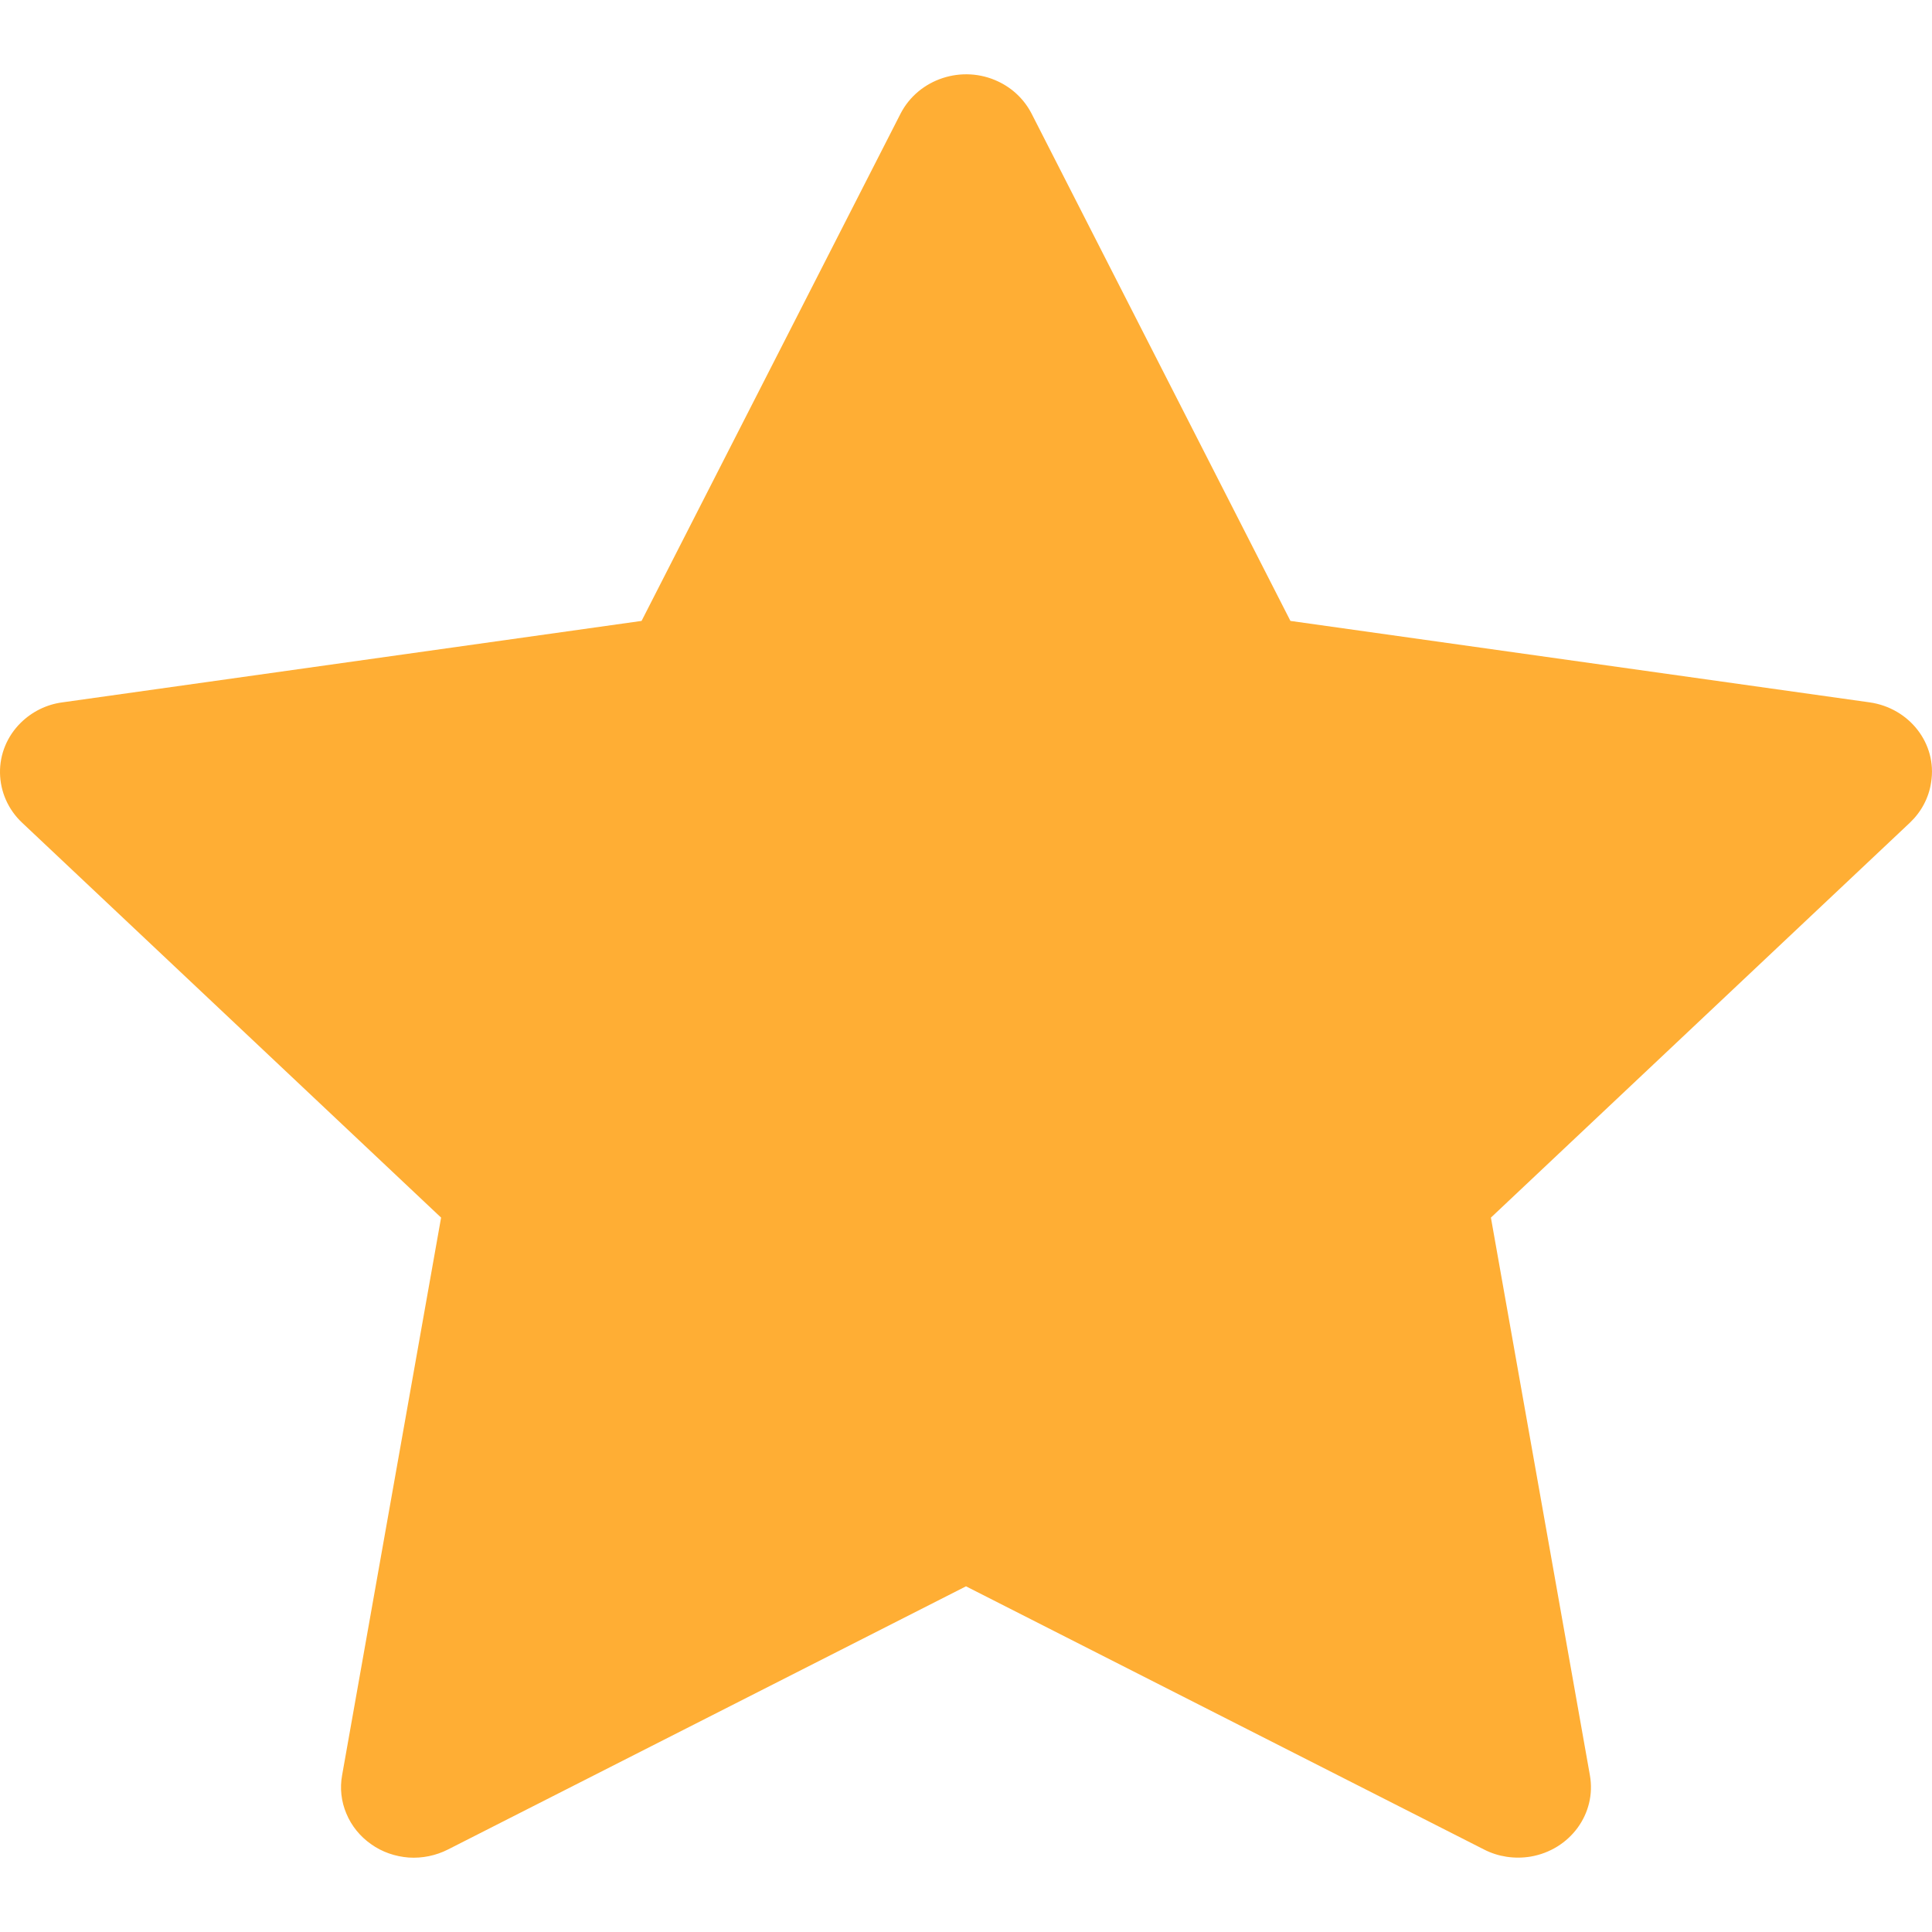<svg width="13" height="13" viewBox="0 0 13 13" fill="none" xmlns="http://www.w3.org/2000/svg">
<path d="M12.58 4.726L8.683 4.178L6.941 0.764C6.893 0.671 6.815 0.595 6.718 0.549C6.475 0.433 6.181 0.53 6.06 0.764L4.317 4.178L0.42 4.726C0.313 4.74 0.215 4.789 0.139 4.864C0.048 4.954 -0.002 5.075 4.32016e-05 5.201C0.002 5.327 0.055 5.448 0.149 5.536L2.968 8.193L2.302 11.945C2.286 12.032 2.296 12.122 2.331 12.204C2.365 12.286 2.423 12.357 2.497 12.409C2.571 12.462 2.659 12.492 2.75 12.499C2.842 12.505 2.933 12.486 3.014 12.445L6.5 10.674L9.986 12.445C10.081 12.494 10.191 12.51 10.297 12.493C10.565 12.448 10.744 12.203 10.698 11.945L10.032 8.193L12.851 5.536C12.928 5.463 12.979 5.368 12.994 5.264C13.036 5.004 12.848 4.764 12.58 4.726Z" fill="#FFAE34"/>
</svg>

